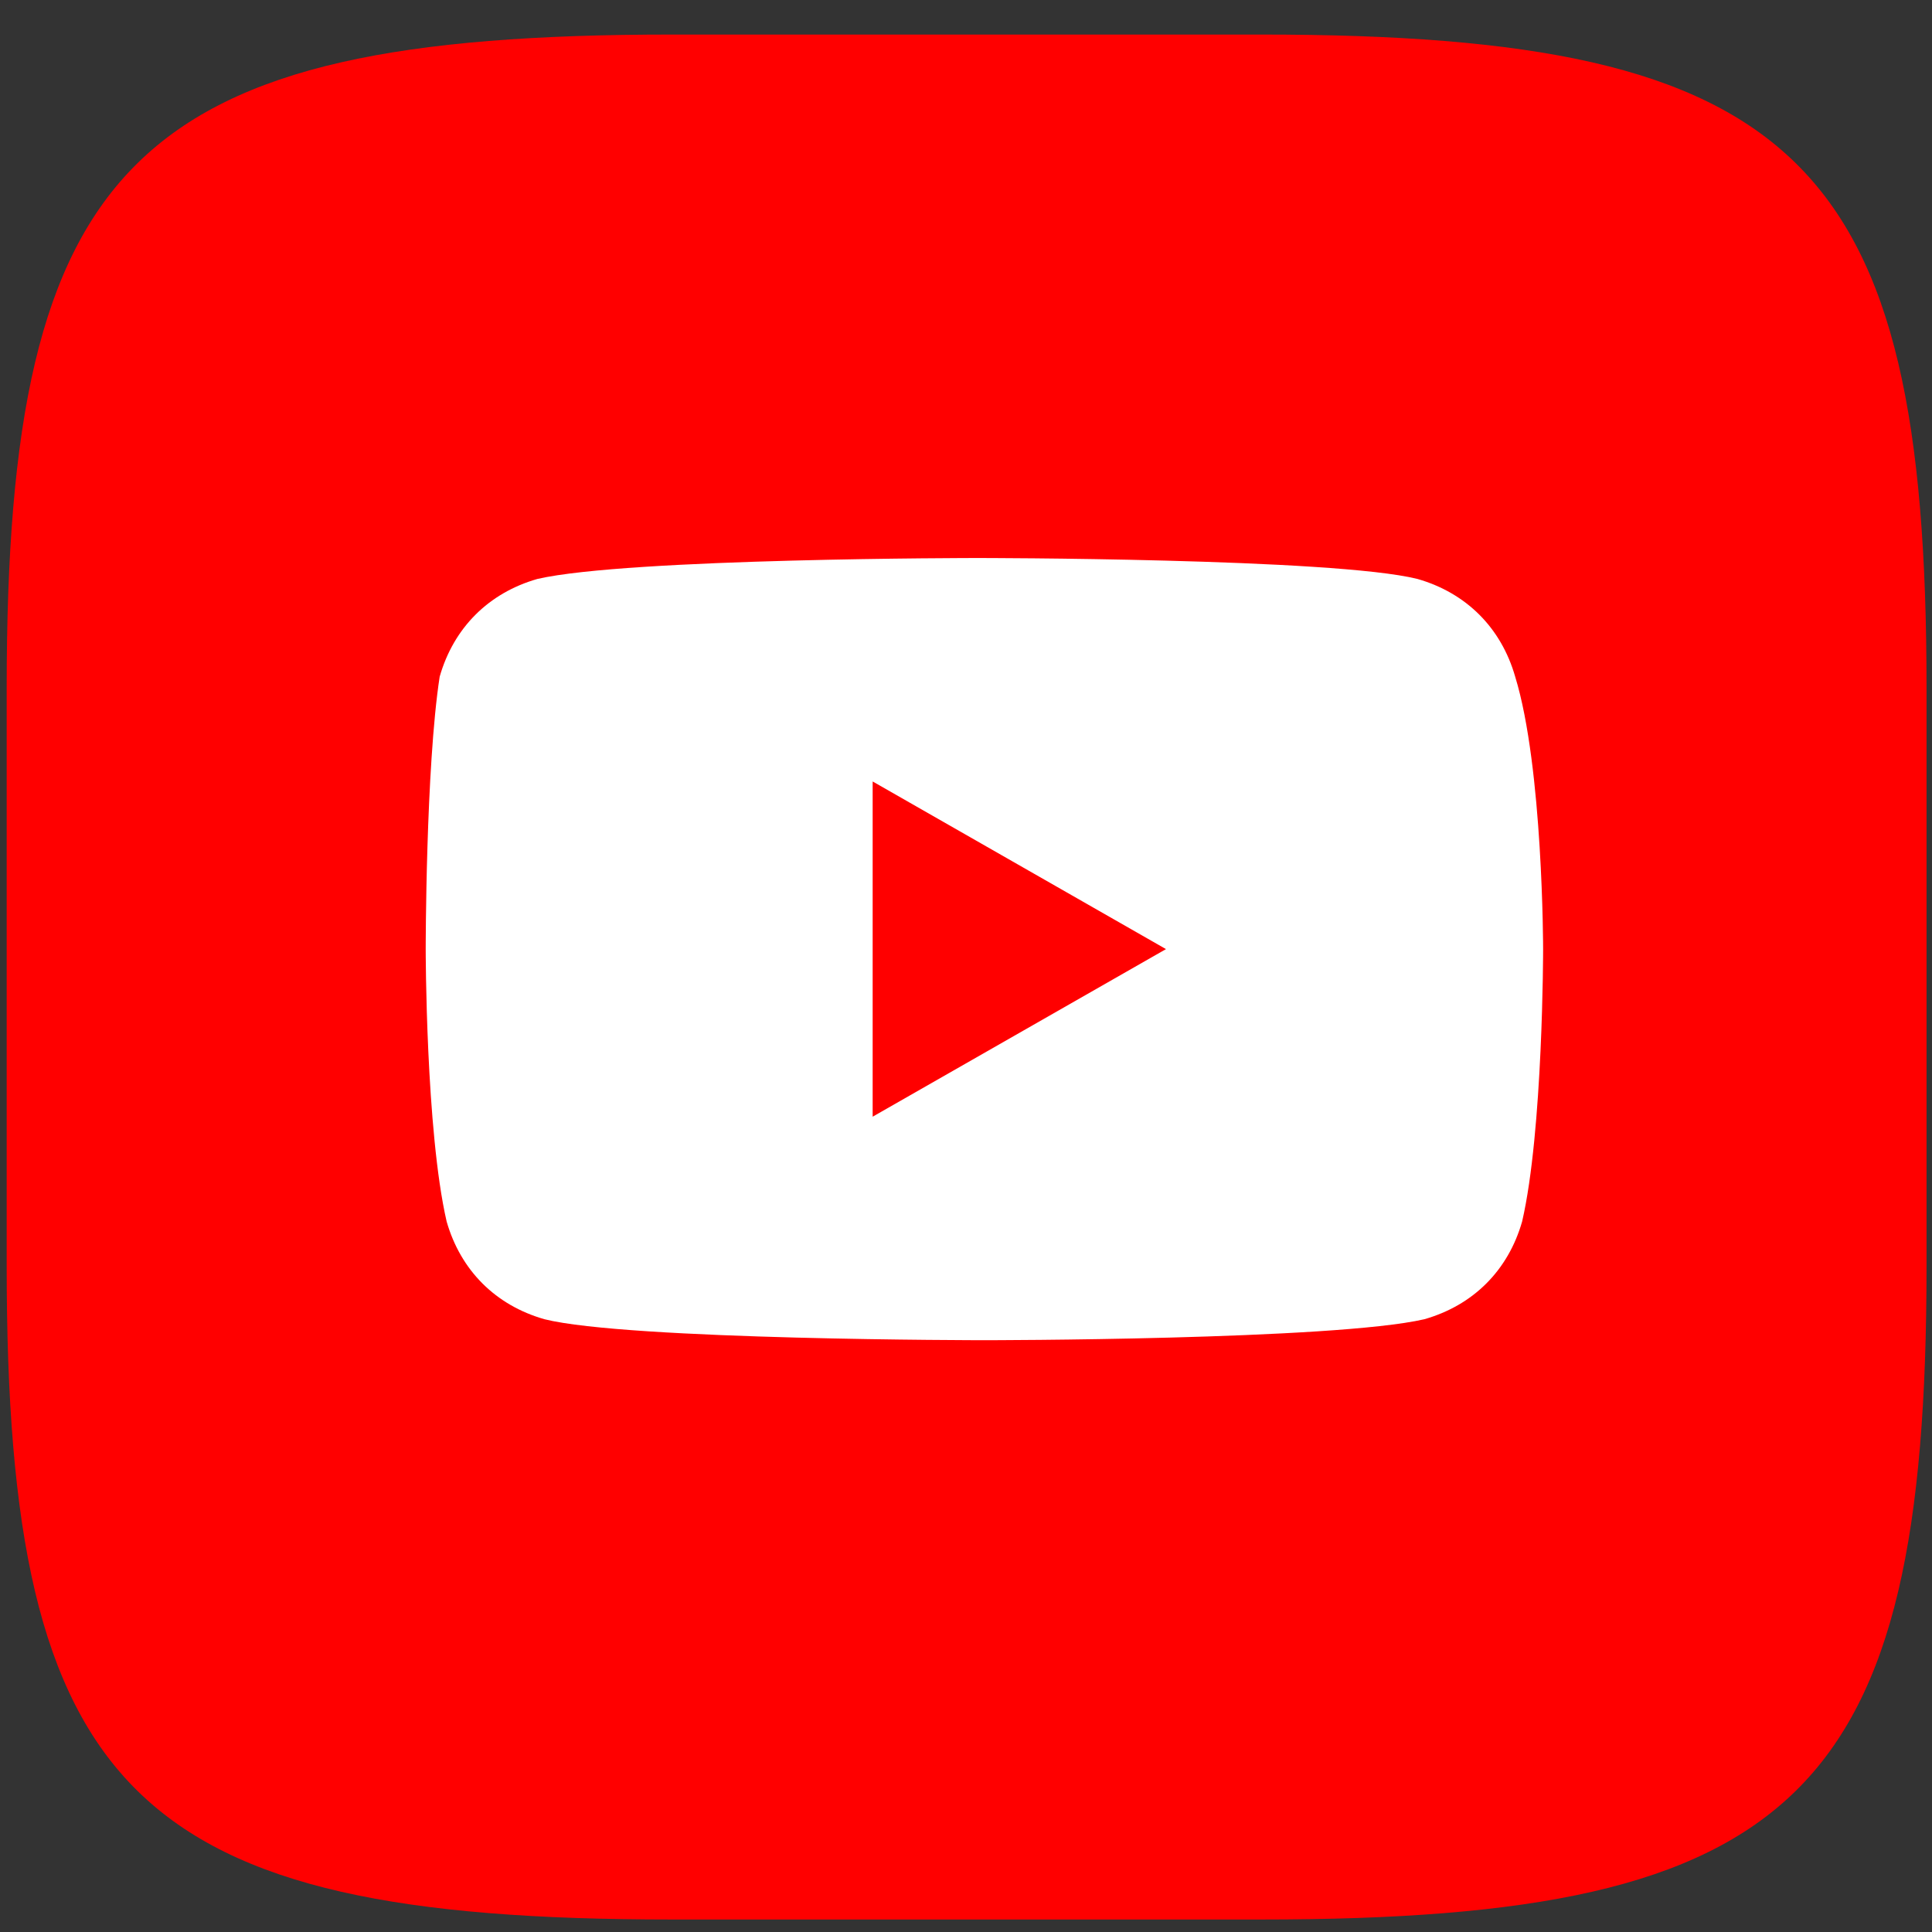 <svg xmlns="http://www.w3.org/2000/svg" width="35" height="35" viewBox="0 0 35 35" fill="none">
									<rect x="0" y="0" width="35" height="35" fill="#333333" stroke="none"/>
									<path fill-rule="evenodd" clip-rule="evenodd" d="M12.173 0.626H22.85C32.594 0.626 34.901 2.891 34.901 12.459V22.942C34.901 32.509 32.594 34.774 22.85 34.774H12.173C2.428 34.774 0.121 32.509 0.121 22.942V12.459C0.121 2.891 2.428 0.626 12.173 0.626Z" fill="#FF0000"></path>
									<path d="M27.449 12.259C27.196 11.374 26.563 10.741 25.678 10.488C24.159 10.109 17.707 10.109 17.707 10.109C17.707 10.109 11.381 10.109 9.736 10.488C8.851 10.741 8.218 11.374 7.965 12.259C7.712 13.904 7.712 17.194 7.712 17.194C7.712 17.194 7.712 20.483 8.091 22.128C8.345 23.014 8.977 23.646 9.863 23.899C11.381 24.279 17.833 24.279 17.833 24.279C17.833 24.279 24.159 24.279 25.804 23.899C26.69 23.646 27.322 23.014 27.575 22.128C27.955 20.483 27.955 17.194 27.955 17.194C27.955 17.194 27.955 13.904 27.449 12.259ZM15.809 20.23V14.157L21.123 17.194L15.809 20.23Z" fill="white"></path>
								</svg>